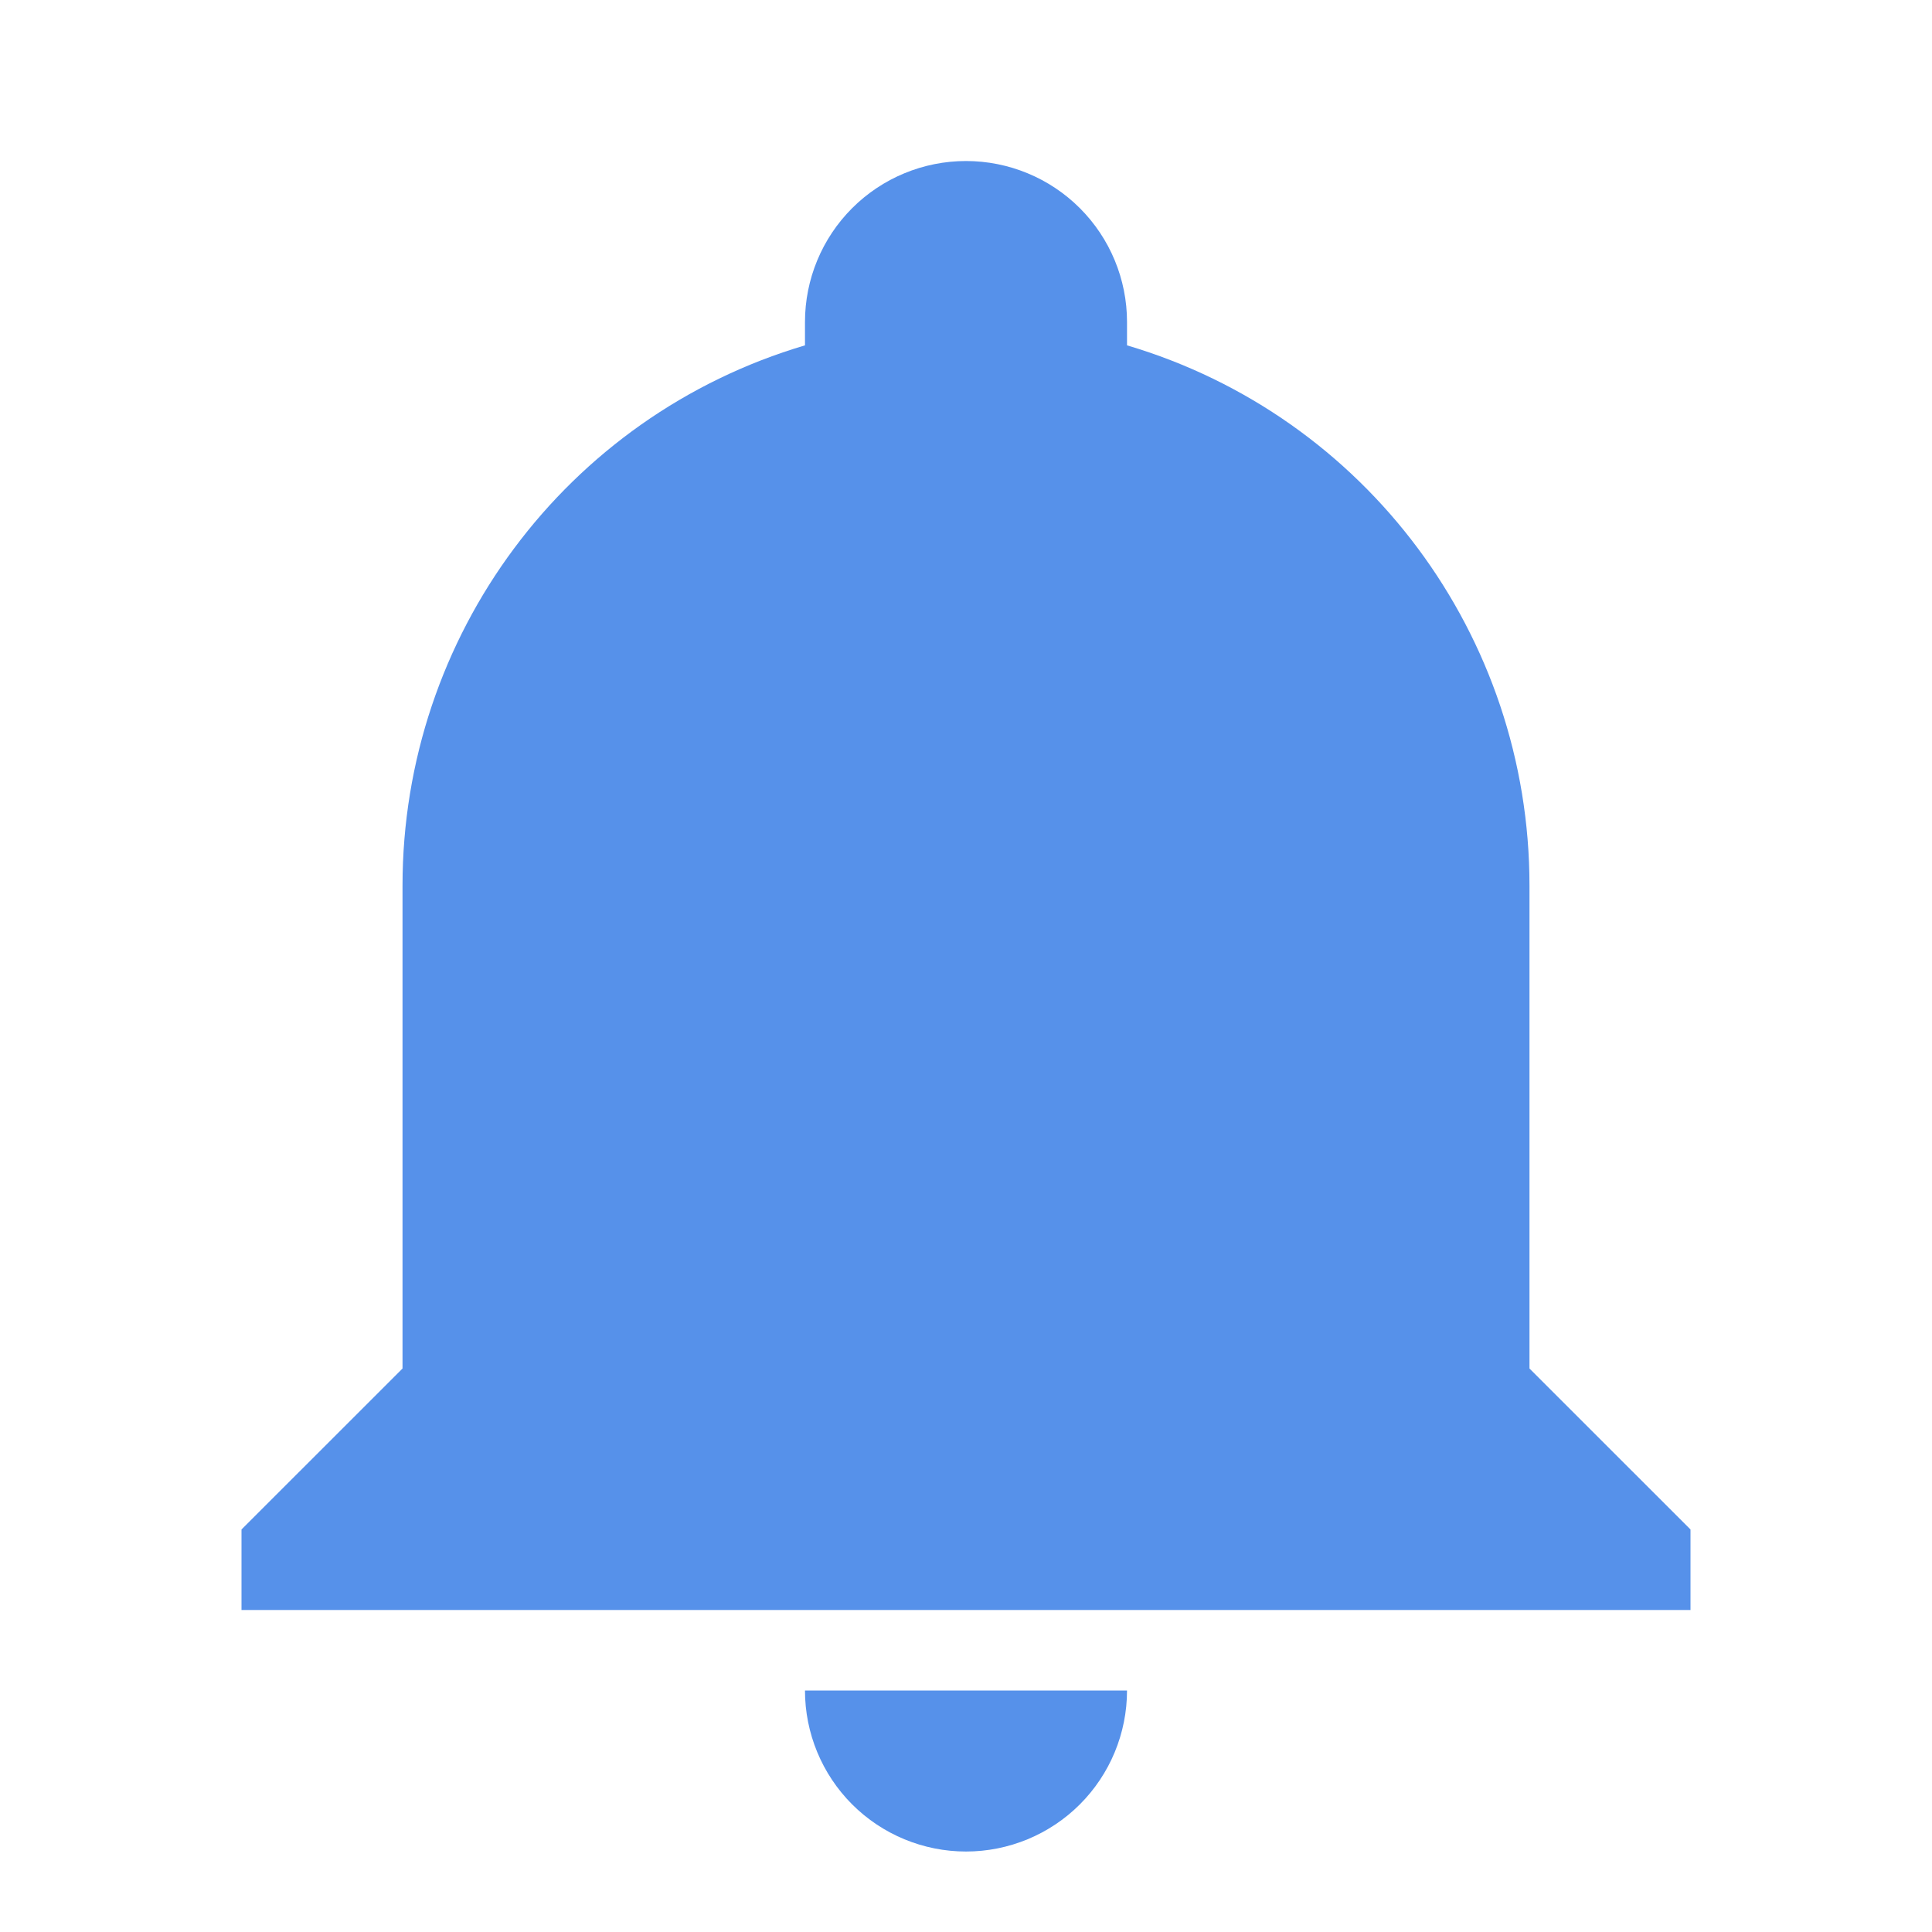 <svg width="32" height="32" viewBox="0 0 32 32" fill="none" xmlns="http://www.w3.org/2000/svg">
<path d="M28 25.333V26.667H4V25.333L6.667 22.667V14.667C6.667 10.533 9.373 6.893 13.333 5.72C13.333 5.587 13.333 5.467 13.333 5.333C13.333 4.626 13.614 3.948 14.114 3.448C14.614 2.948 15.293 2.667 16 2.667C16.707 2.667 17.386 2.948 17.886 3.448C18.386 3.948 18.667 4.626 18.667 5.333C18.667 5.467 18.667 5.587 18.667 5.72C22.627 6.893 25.333 10.533 25.333 14.667V22.667L28 25.333ZM18.667 28C18.667 28.707 18.386 29.386 17.886 29.886C17.386 30.386 16.707 30.667 16 30.667C15.293 30.667 14.614 30.386 14.114 29.886C13.614 29.386 13.333 28.707 13.333 28" fill="#5691EA"/>
</svg>
